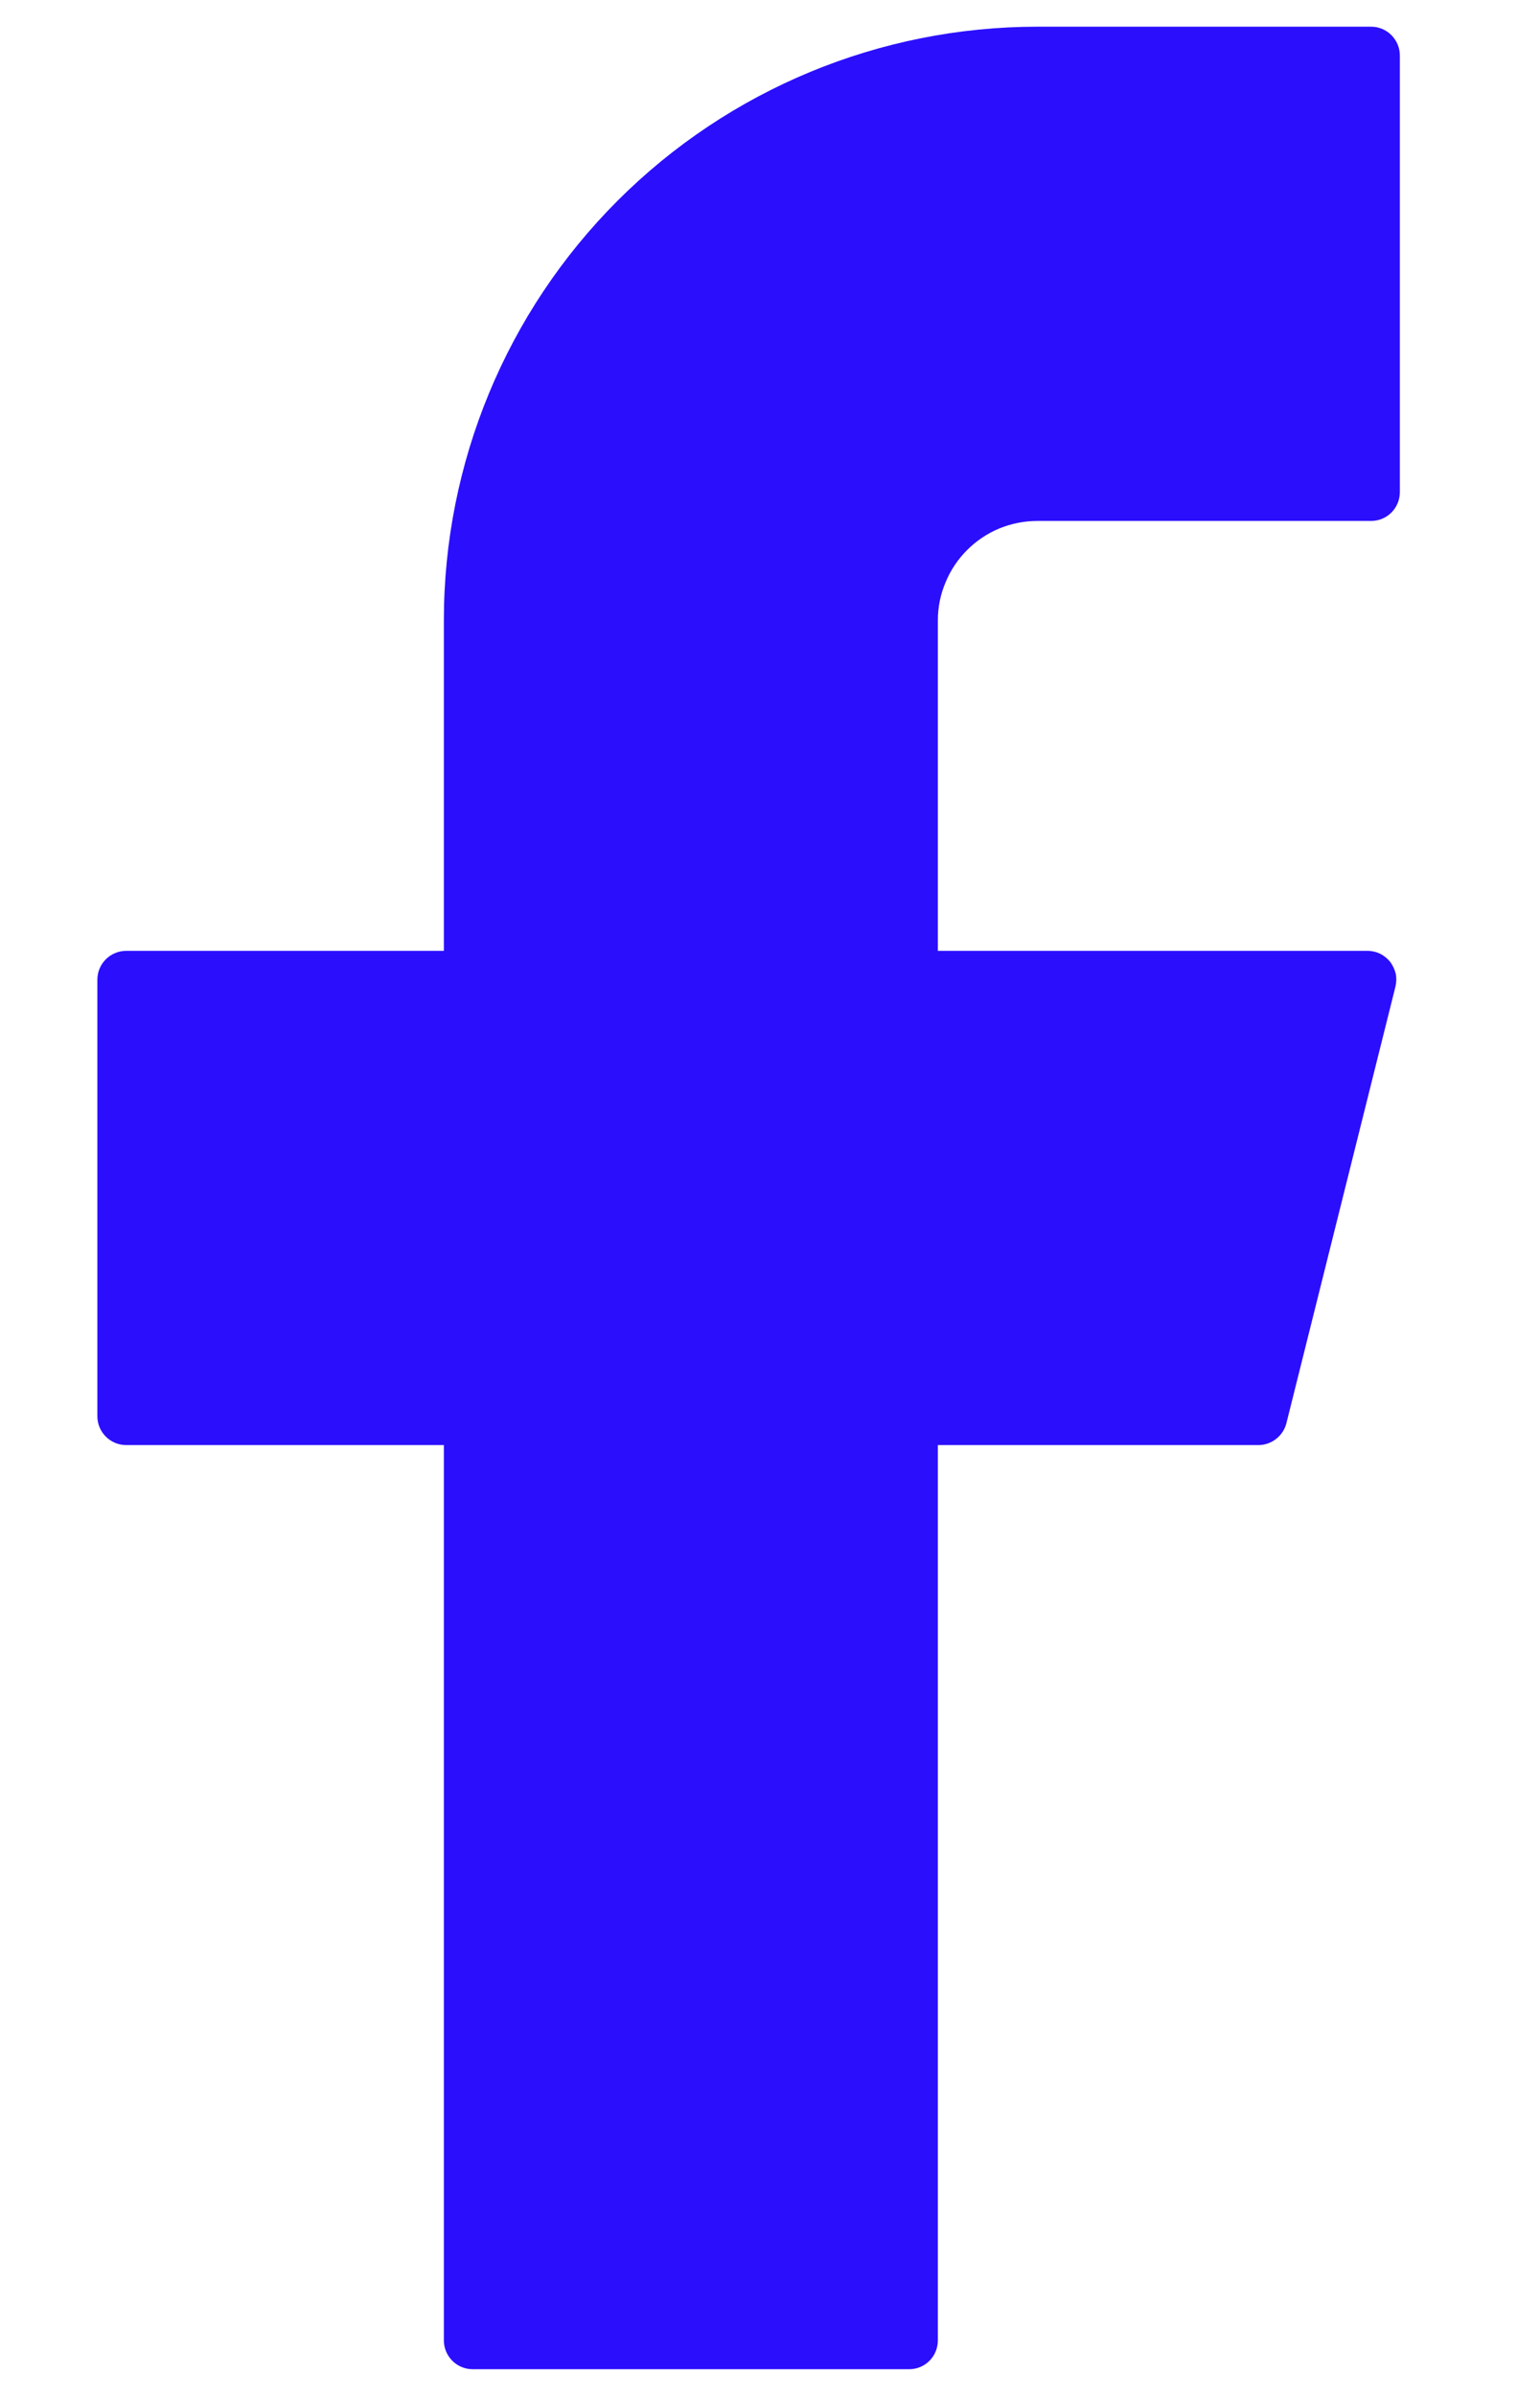 <svg xmlns="http://www.w3.org/2000/svg" width="9" height="14" viewBox="0 0 9 14" fill="none">
    <path
        d="M6.063 0.156C5.143 0.156 4.26 0.522 3.61 1.172C2.959 1.823 2.594 2.705 2.594 3.625V5.556H0.738C0.645 5.556 0.569 5.631 0.569 5.725V8.275C0.569 8.368 0.644 8.444 0.738 8.444H2.594V13.675C2.594 13.768 2.669 13.844 2.763 13.844H5.313C5.406 13.844 5.481 13.769 5.481 13.675V8.444H7.354C7.431 8.444 7.499 8.391 7.518 8.316L8.155 5.766C8.161 5.741 8.162 5.715 8.157 5.69C8.151 5.665 8.14 5.642 8.125 5.621C8.109 5.601 8.089 5.585 8.066 5.573C8.043 5.562 8.017 5.556 7.992 5.556H5.481V3.625C5.481 3.549 5.496 3.473 5.526 3.403C5.555 3.332 5.598 3.268 5.652 3.214C5.706 3.16 5.77 3.117 5.84 3.088C5.911 3.059 5.986 3.044 6.063 3.044H8.013C8.106 3.044 8.181 2.969 8.181 2.875V0.325C8.181 0.232 8.106 0.156 8.013 0.156H6.063Z"
        fill="#2B0FFC" />
</svg>
